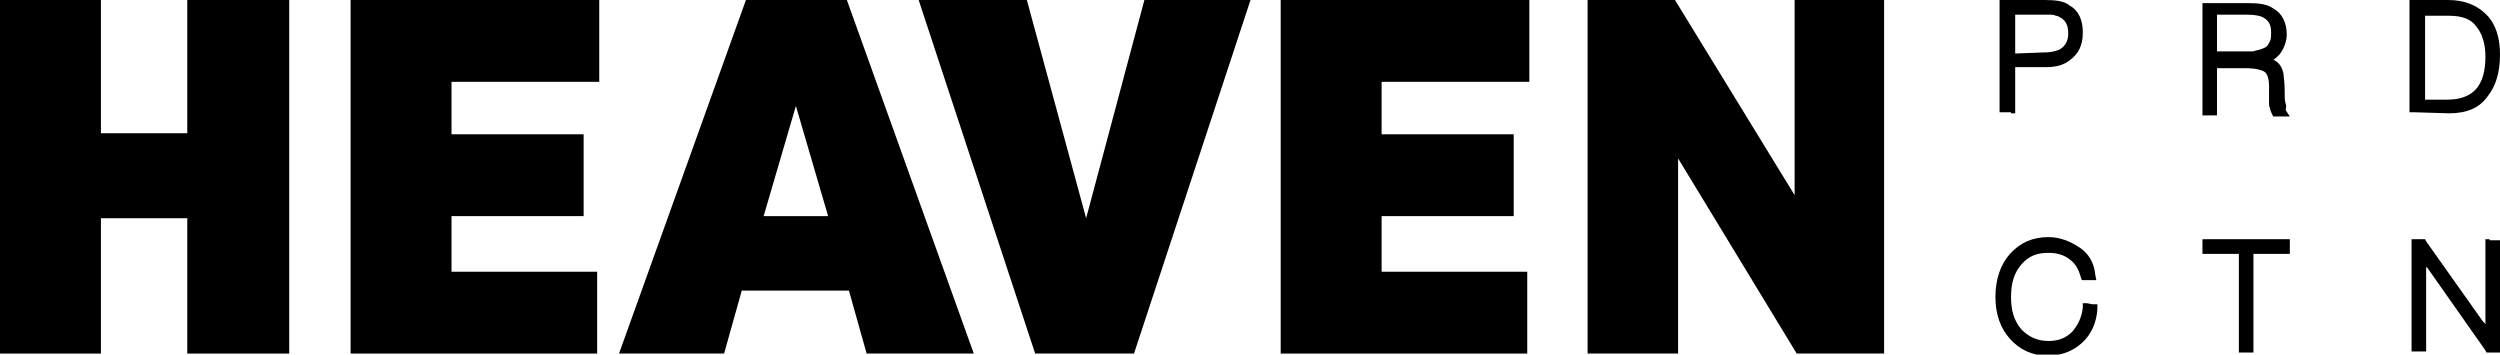 <svg width="141" height="20" viewBox="0 0 141 20" fill="none" xmlns="http://www.w3.org/2000/svg">
<path d="M10.562 0H16.312V19.941H10.562V12.308H5.692V19.941H0V0H5.692V7.515H10.562V0Z" fill="black"/>
<path d="M19.774 19.941V0H33.798V4.615H25.466V7.574H32.917V12.189H25.466V15.325H33.68V19.941H19.774Z" fill="black"/>
<path d="M48.878 19.941L47.88 16.39H41.836L40.839 19.941H34.913L42.071 0H47.763L54.921 19.941H48.878ZM43.069 12.189H46.707L44.888 5.976L43.069 12.189Z" fill="black"/>
<path d="M64.544 0H70.529L63.958 19.941H58.383L51.812 0H57.914L61.258 12.308L64.544 0Z" fill="black"/>
<path d="M72.231 19.941V0H86.255V4.615H77.923V7.574H85.374V12.189H77.923V15.325H86.137V19.941H72.231Z" fill="black"/>
<path d="M101.158 0H106.263V19.941H101.335L94.645 8.935V19.941H89.54V0H94.469L101.217 11.006V0H101.158Z" fill="black"/>
<path d="M113.422 6.391H113.657V6.154V3.787H115.417C115.945 3.787 116.414 3.669 116.766 3.373C117.236 3.018 117.471 2.544 117.471 1.834C117.471 1.124 117.236 0.592 116.708 0.296C116.414 0.059 115.945 0 115.299 0H113.011H112.776V0.237V6.095V6.331H113.011H113.422V6.391ZM113.657 3.018V0.828H115.241C115.417 0.828 115.534 0.828 115.652 0.828C115.71 0.828 115.828 0.828 115.945 0.888C116.062 0.888 116.121 0.947 116.238 1.006C116.532 1.183 116.649 1.479 116.649 1.893C116.649 2.308 116.473 2.604 116.18 2.781C116.062 2.84 115.769 2.959 115.241 2.959L113.657 3.018Z" fill="black"/>
<path d="M128.913 5.858C128.854 5.68 128.854 5.444 128.854 5.03C128.854 4.615 128.795 4.379 128.795 4.201C128.737 3.846 128.561 3.55 128.326 3.432C128.267 3.373 128.267 3.373 128.209 3.373C128.326 3.314 128.443 3.195 128.561 3.077C128.795 2.781 128.971 2.367 128.971 1.953C128.971 1.302 128.737 0.769 128.209 0.473C127.856 0.237 127.446 0.178 126.859 0.178H124.453H124.219V0.414V6.272V6.509H124.453H124.805H125.04V6.272V3.846H126.624C127.27 3.846 127.563 3.965 127.68 4.024C127.915 4.142 127.974 4.556 127.974 4.852C127.974 4.911 127.974 4.97 127.974 5.207C127.974 5.385 127.974 5.562 127.974 5.74C127.974 5.917 127.974 6.036 128.032 6.095C128.032 6.213 128.091 6.331 128.15 6.45L128.209 6.568H128.326H128.737H129.147L128.913 6.213C128.971 5.917 128.913 5.858 128.913 5.858ZM128.032 2.308C127.974 2.426 127.915 2.544 127.856 2.604C127.798 2.663 127.68 2.722 127.504 2.781C127.328 2.84 127.211 2.84 127.094 2.899C126.918 2.899 126.8 2.899 126.566 2.899H125.04V0.828H126.742C127.152 0.828 127.504 0.888 127.68 1.006C127.974 1.183 128.091 1.42 128.091 1.834C128.091 2.012 128.091 2.189 128.032 2.308Z" fill="black"/>
<path d="M138.125 6.391C139.122 6.391 139.826 6.095 140.296 5.444C140.765 4.852 141 4.083 141 3.077C141 2.13 140.765 1.361 140.237 0.828C139.709 0.296 139.005 0 138.066 0H136.13H135.895V0.237V6.095V6.331H136.13L138.125 6.391ZM136.775 5.621V0.888H138.125C138.829 0.888 139.357 1.065 139.65 1.479C140.002 1.893 140.178 2.485 140.178 3.195C140.178 4.852 139.474 5.621 138.007 5.621H136.775Z" fill="black"/>
<path d="M117.705 17.101H117.471V17.337C117.412 17.929 117.177 18.343 116.884 18.698C116.532 19.053 116.121 19.231 115.534 19.231C114.889 19.231 114.419 18.994 114.009 18.58C113.598 18.107 113.422 17.515 113.422 16.746C113.422 15.976 113.598 15.385 114.009 14.911C114.419 14.438 114.889 14.26 115.534 14.26C116.004 14.26 116.414 14.379 116.708 14.615C117.06 14.852 117.236 15.207 117.353 15.621L117.412 15.799H117.588H117.94H118.233L118.175 15.503C118.116 14.852 117.823 14.319 117.295 13.964C116.766 13.61 116.18 13.373 115.534 13.373C114.654 13.373 113.95 13.669 113.363 14.319C112.835 14.911 112.542 15.74 112.542 16.746C112.542 17.752 112.835 18.521 113.363 19.112C113.891 19.704 114.595 20.059 115.476 20.059C116.238 20.059 116.884 19.823 117.412 19.349C117.94 18.876 118.233 18.225 118.292 17.456V17.16H117.999L117.705 17.101Z" fill="black"/>
<path d="M124.453 13.491H124.219V13.787V14.083V14.319H124.453H126.272V19.645V19.882H126.507H126.859H127.094V19.645V14.319H128.913H129.147V14.083V13.787V13.491H128.913H124.453Z" fill="black"/>
<path d="M140.413 13.491H140.178V13.728V18.047C140.178 18.107 140.178 18.225 140.178 18.284C140.12 18.225 140.12 18.166 140.061 18.166L136.834 13.61L136.775 13.491H136.658H136.247H136.012V13.728V19.586V19.823H136.247H136.599H136.834V19.586V15.03C136.834 15.03 136.834 15.089 136.893 15.089L140.178 19.763L140.237 19.882H140.355H140.765H141V19.645V13.787V13.55H140.765H140.413V13.491Z" fill="black"/>
</svg>
